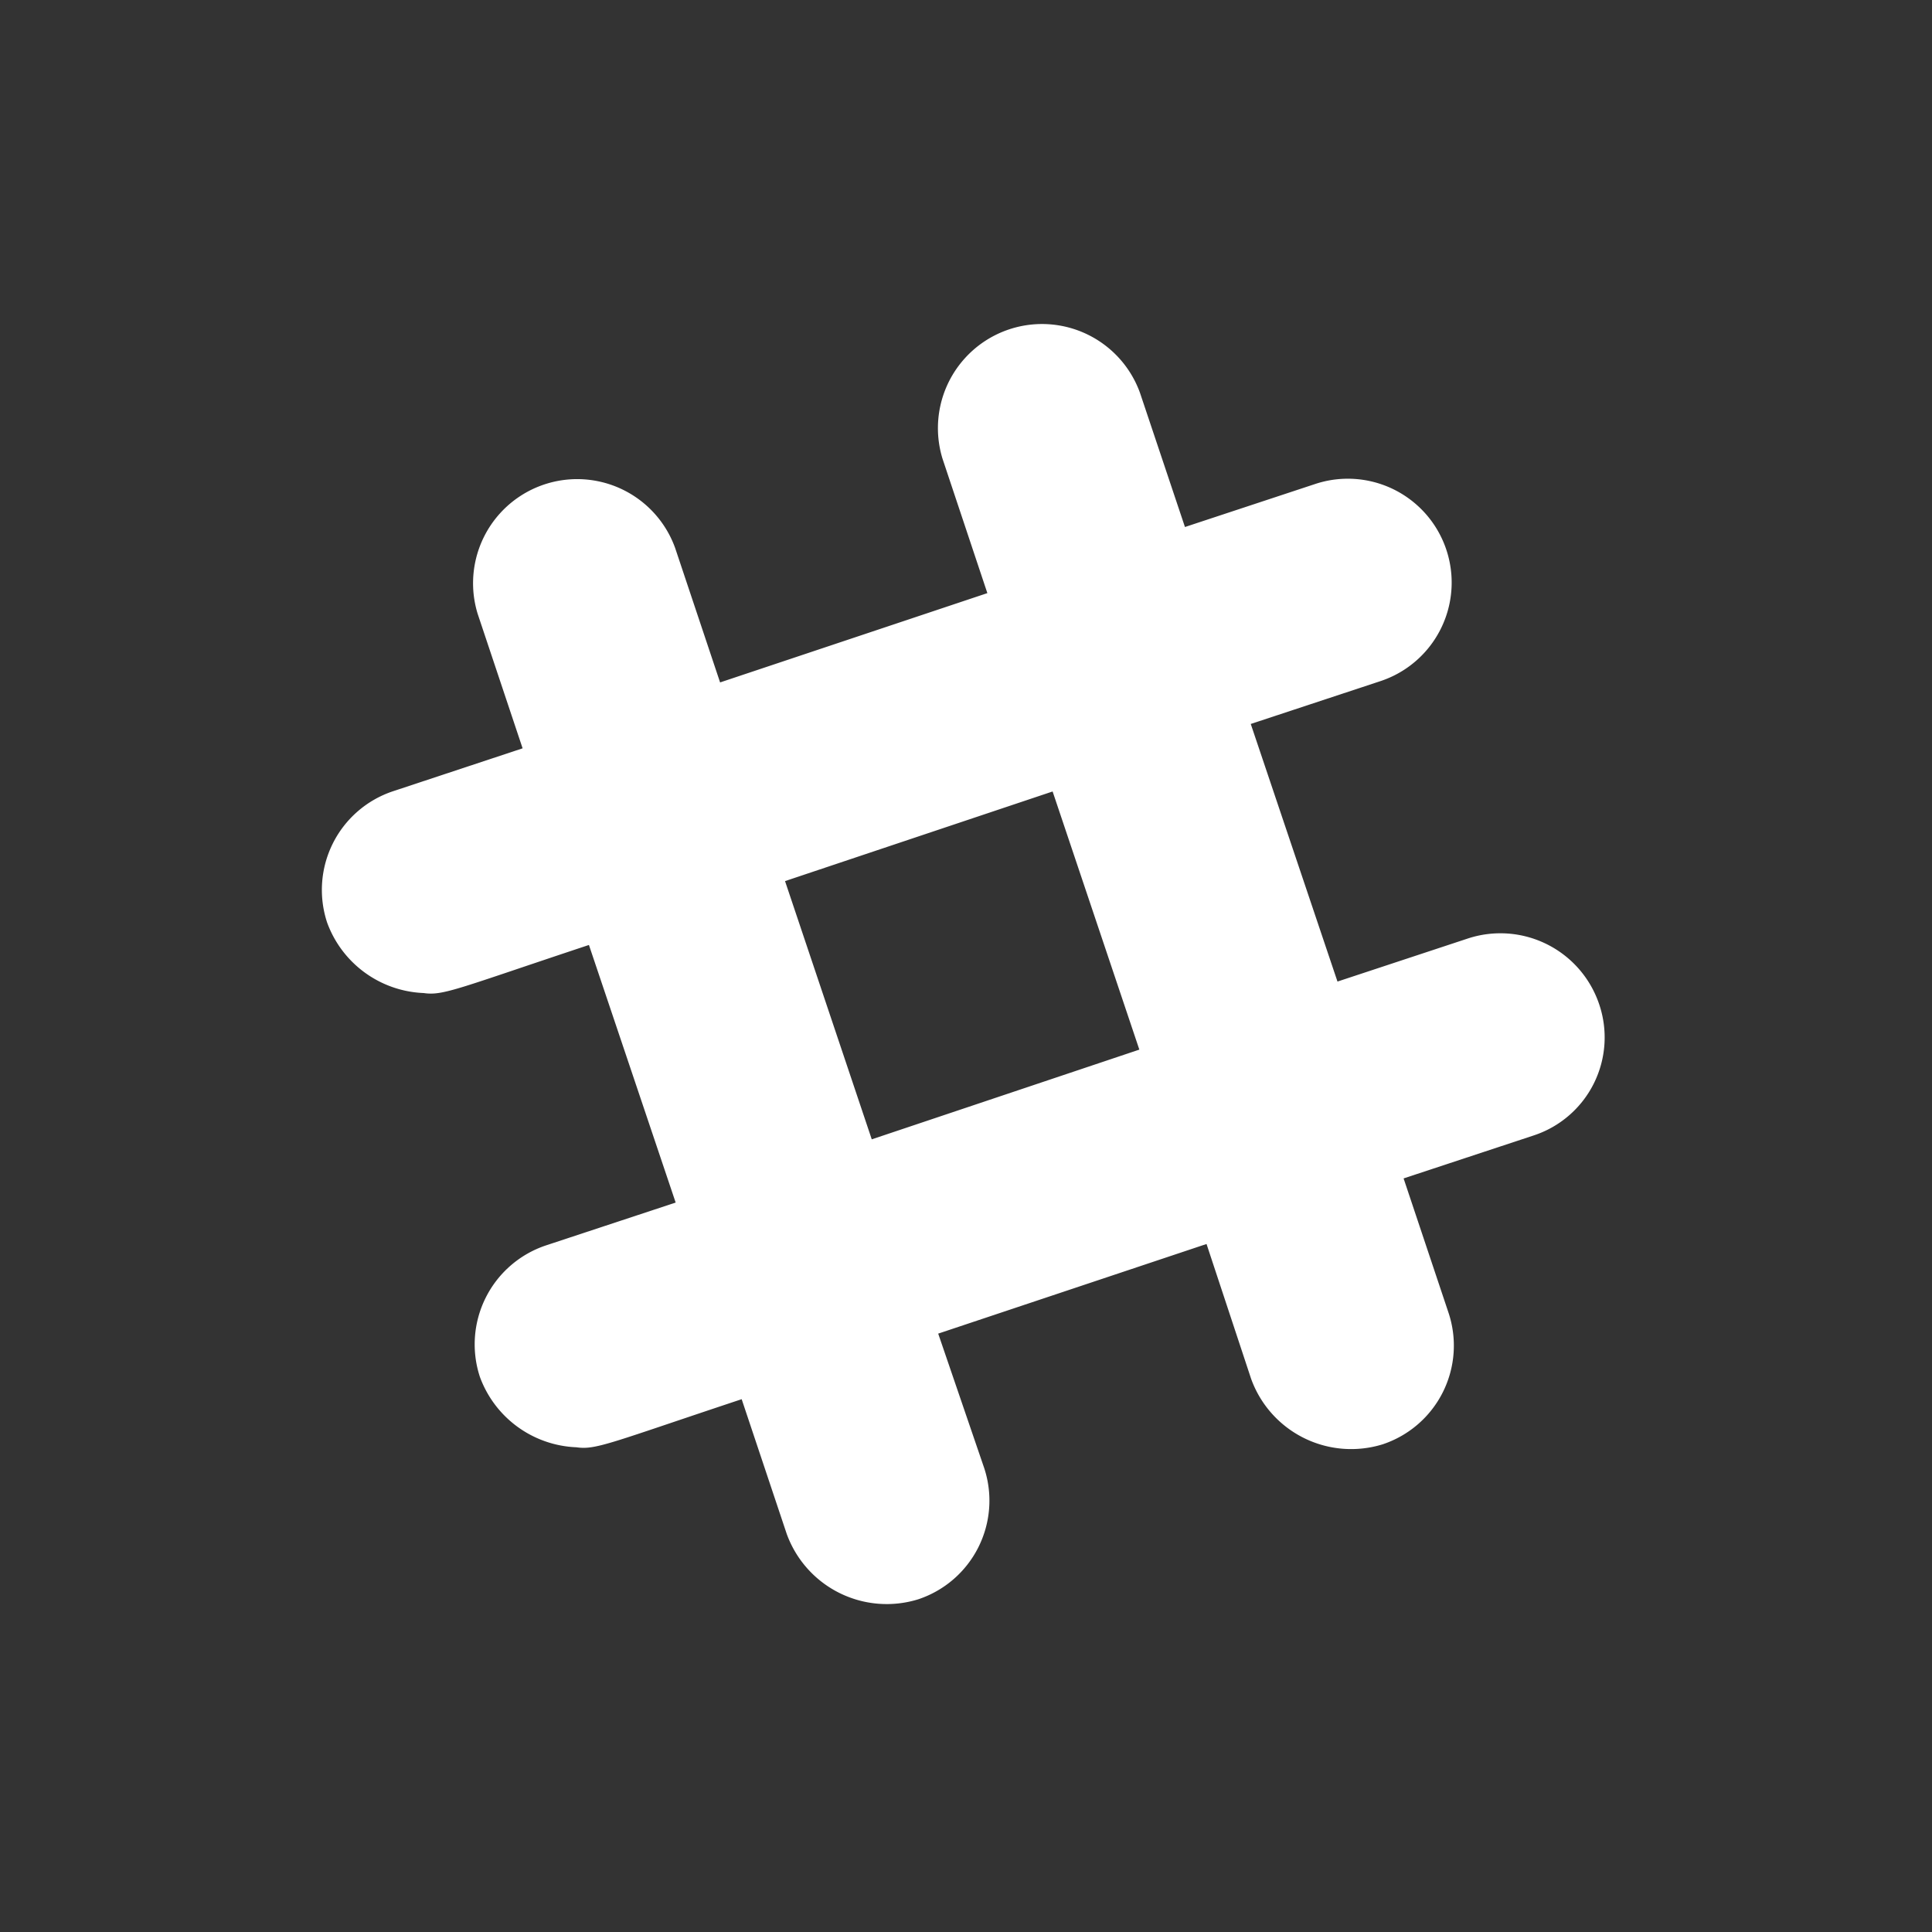 <svg xmlns="http://www.w3.org/2000/svg" width="18" height="18" viewBox="0 0 18 18">
  <rect x="0" y="0" width="18" height="18" fill="#333333" stroke="none"/>
  <g id="slack" transform="translate(-165 -399)">
    <rect id="Rectangle_56" data-name="Rectangle 56" width="18" height="18" transform="translate(165 399)" fill="none"/>
    <path id="Icon_awesome-slack-hash" data-name="Icon awesome-slack-hash" d="M11.9,8.611A.971.971,0,0,0,10.673,8l-1.211.4L8.654,6l1.211-.4a.967.967,0,1,0-.613-1.835l-1.211.4L7.622,2.915a.97.97,0,0,0-1.84.613L6.2,4.781,3.71,5.613,3.291,4.36a.97.97,0,0,0-1.84.613L1.87,6.227l-1.208.4A.969.969,0,0,0,.049,7.851a1,1,0,0,0,.9.656c.181.027.32-.043,1.539-.448l.808,2.4-1.211.4a.972.972,0,0,0-.613,1.224,1,1,0,0,0,.9.656c.181.027.32-.043,1.539-.448l.419,1.253a.991.991,0,0,0,1.227.611.969.969,0,0,0,.613-1.224L5.742,11.68l2.5-.835L8.657,12.1a.991.991,0,0,0,1.227.611.969.969,0,0,0,.613-1.224l-.419-1.253,1.211-.4A.961.961,0,0,0,11.9,8.611ZM5.123,9.87,4.315,7.464l2.493-.835.808,2.405Z" transform="translate(167.999 399.745)" fill="#fff"/>
  </g>
</svg>
